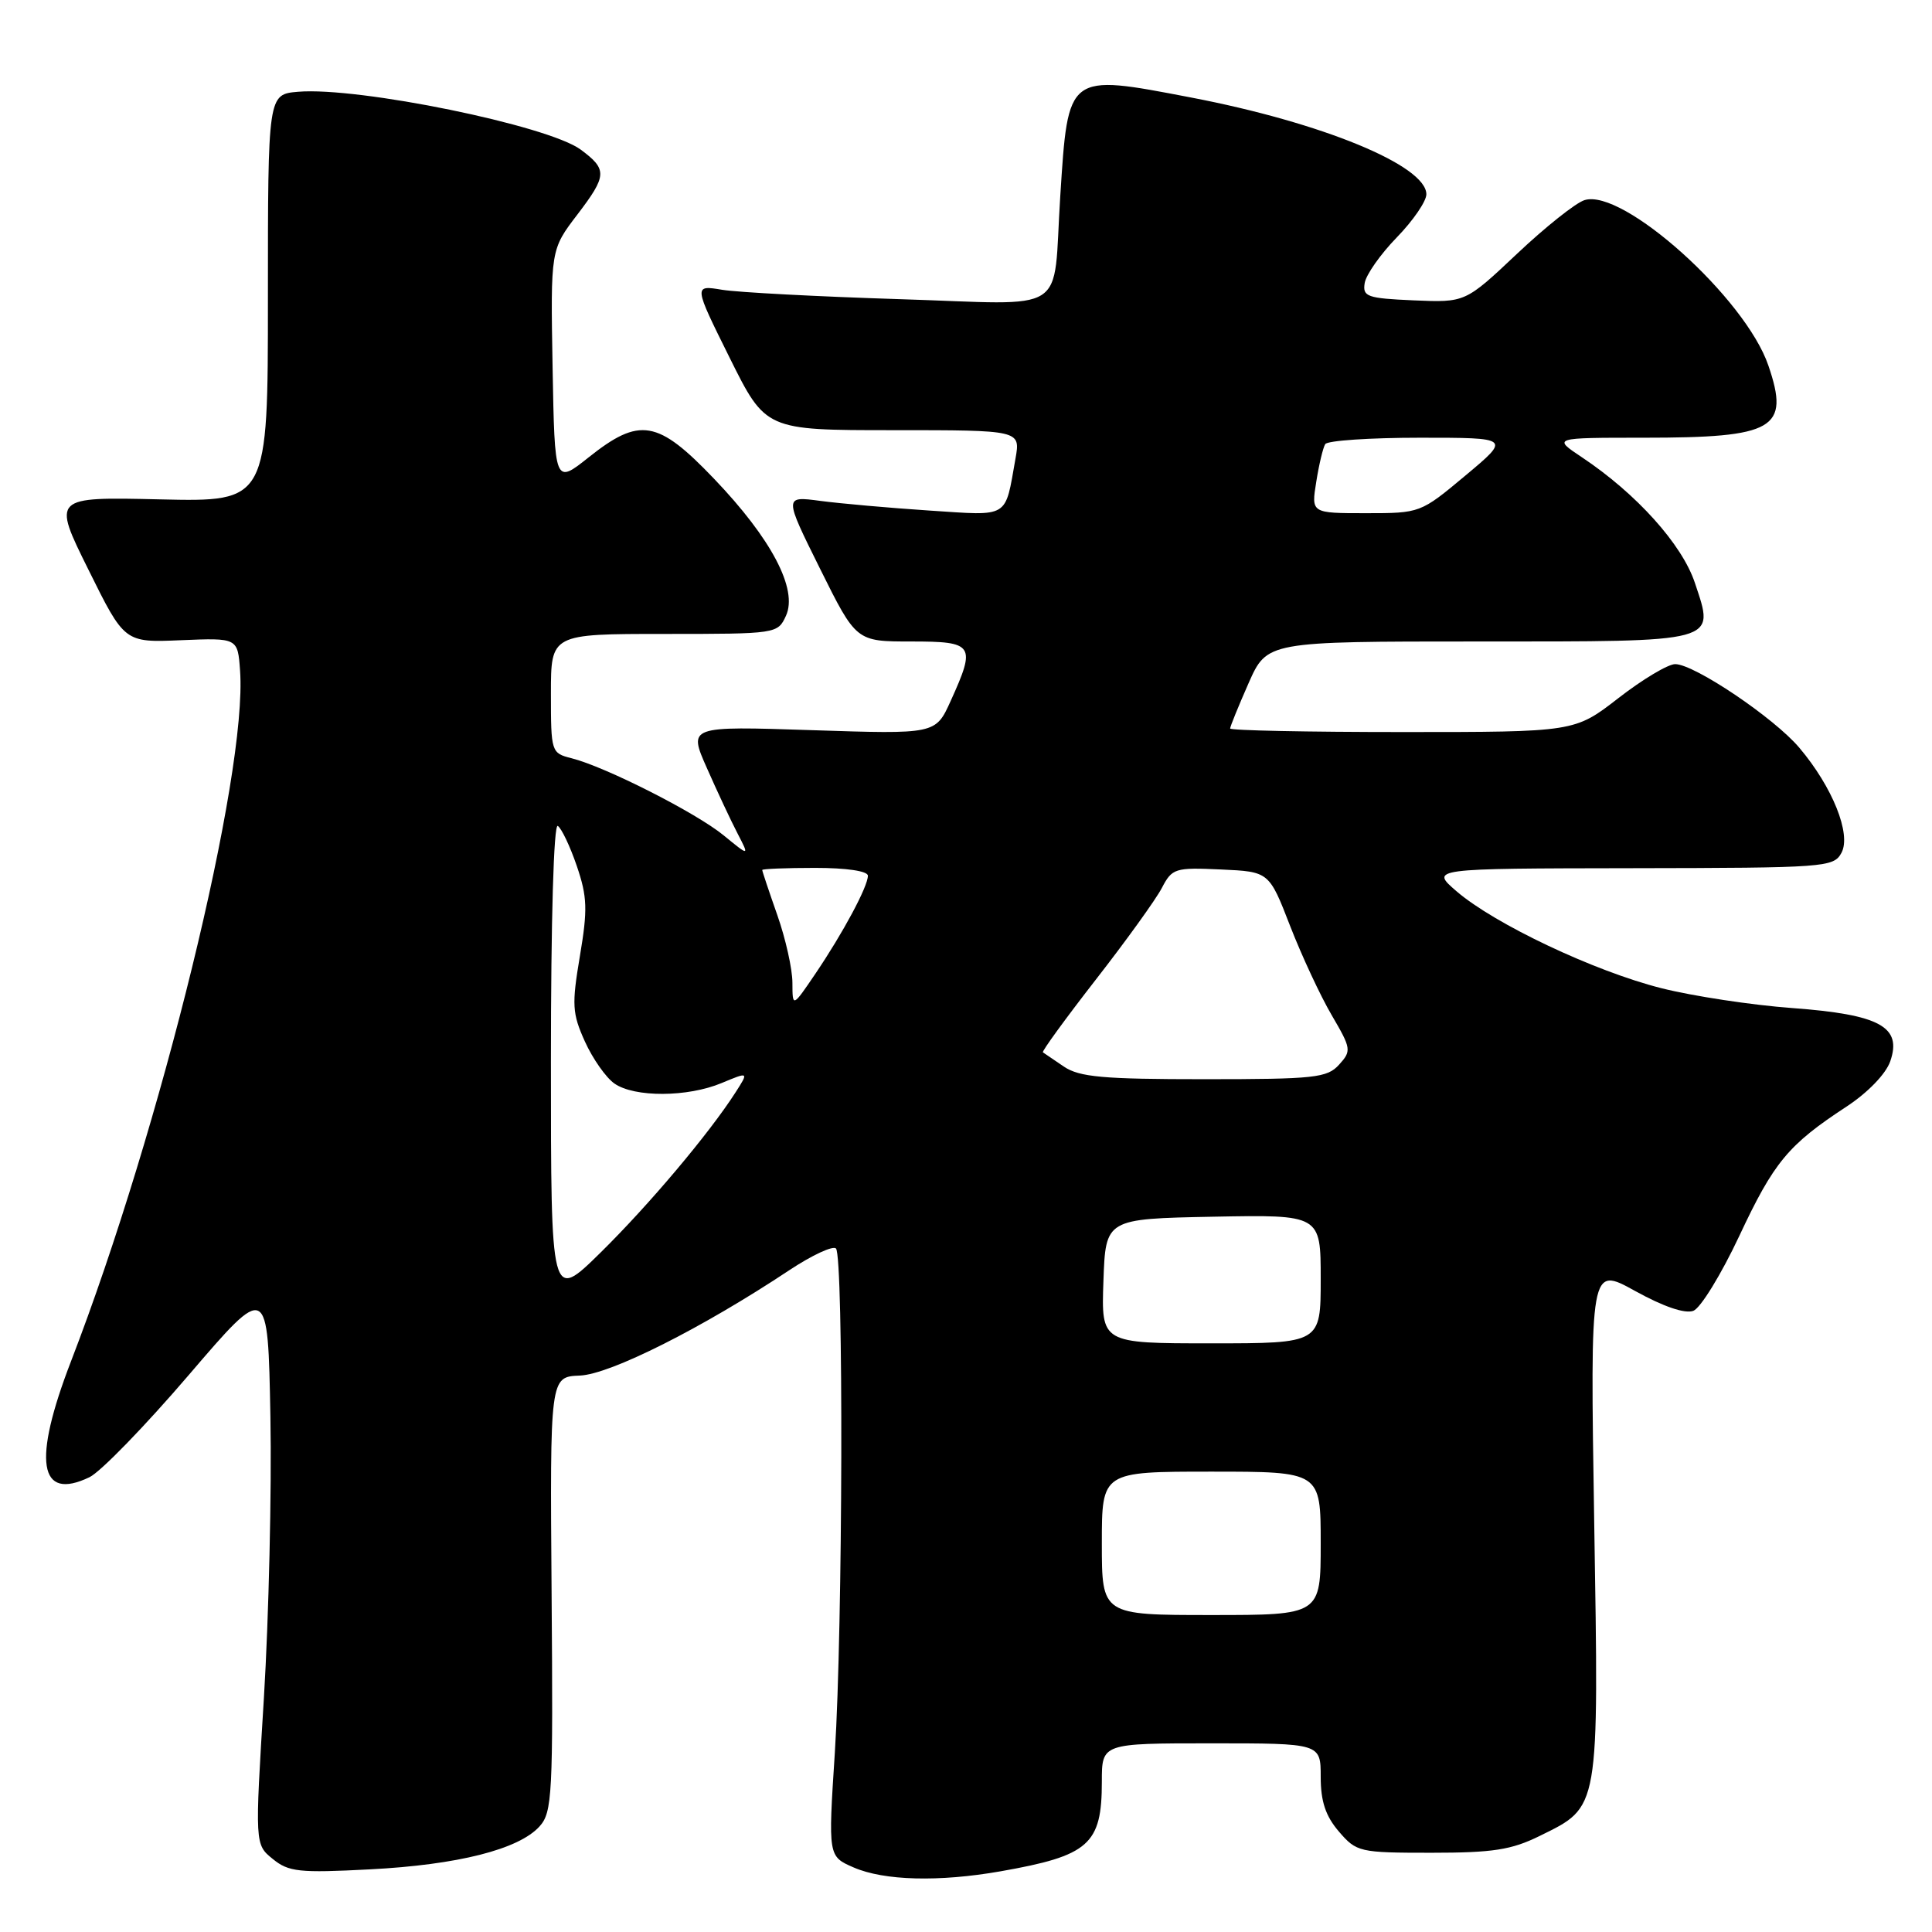 <?xml version="1.0" encoding="UTF-8" standalone="no"?>
<!DOCTYPE svg PUBLIC "-//W3C//DTD SVG 1.1//EN" "http://www.w3.org/Graphics/SVG/1.1/DTD/svg11.dtd" >
<svg xmlns="http://www.w3.org/2000/svg" xmlns:xlink="http://www.w3.org/1999/xlink" version="1.1" viewBox="0 0 256 256">
 <g >
 <path fill="currentColor"
d=" M 132.57 247.96 C 144.32 245.89 146.00 244.41 146.00 236.07 C 146.00 231.00 146.00 231.00 160.50 231.00 C 175.00 231.00 175.00 231.00 175.00 235.44 C 175.00 238.70 175.65 240.64 177.41 242.69 C 179.75 245.41 180.13 245.50 189.66 245.50 C 197.82 245.50 200.27 245.12 204.02 243.27 C 211.99 239.34 211.86 240.11 211.24 201.63 C 210.70 167.76 210.70 167.76 216.66 171.06 C 220.42 173.14 223.27 174.11 224.38 173.69 C 225.34 173.32 228.08 168.85 230.47 163.76 C 235.05 153.98 236.95 151.69 244.66 146.64 C 247.48 144.79 249.87 142.32 250.46 140.65 C 252.07 136.05 249.09 134.43 237.46 133.57 C 232.14 133.18 224.35 132.00 220.14 130.94 C 211.27 128.70 198.04 122.44 193.00 118.10 C 189.50 115.08 189.50 115.08 216.21 115.04 C 241.94 115.00 242.97 114.93 244.01 112.99 C 245.32 110.52 242.82 104.28 238.42 99.08 C 235.08 95.12 224.50 88.00 221.97 88.00 C 221.02 88.00 217.63 90.03 214.45 92.50 C 208.65 97.00 208.65 97.00 185.83 97.00 C 173.27 97.00 163.00 96.79 163.00 96.53 C 163.00 96.27 164.10 93.57 165.44 90.53 C 167.89 85.00 167.89 85.00 195.82 85.00 C 228.01 85.00 227.23 85.21 224.58 77.23 C 222.88 72.13 216.85 65.42 209.61 60.59 C 205.72 58.00 205.72 58.00 217.80 58.00 C 235.17 58.00 237.19 56.83 234.32 48.44 C 231.29 39.52 215.03 24.90 209.95 26.52 C 208.79 26.88 204.76 30.09 201.00 33.64 C 194.16 40.09 194.16 40.09 187.33 39.80 C 181.14 39.53 180.53 39.31 180.83 37.50 C 181.01 36.40 182.92 33.68 185.08 31.46 C 187.24 29.24 189.00 26.67 189.00 25.75 C 189.00 21.93 175.17 16.24 157.77 12.91 C 141.37 9.77 141.54 9.64 140.49 26.00 C 139.46 42.00 142.03 40.35 119.20 39.64 C 108.36 39.30 97.79 38.74 95.70 38.40 C 91.90 37.77 91.90 37.77 96.67 47.38 C 101.45 57.00 101.45 57.00 118.34 57.00 C 135.22 57.00 135.22 57.00 134.56 60.75 C 133.13 68.79 133.87 68.35 123.14 67.65 C 117.84 67.30 111.33 66.72 108.69 66.37 C 103.88 65.73 103.88 65.73 108.66 75.36 C 113.45 85.00 113.45 85.00 120.73 85.00 C 129.07 85.00 129.35 85.42 125.96 92.90 C 123.97 97.29 123.97 97.29 107.58 96.75 C 91.20 96.21 91.20 96.21 93.67 101.78 C 95.02 104.84 96.84 108.73 97.72 110.42 C 99.31 113.49 99.31 113.49 95.90 110.70 C 92.25 107.70 80.22 101.60 75.73 100.47 C 73.04 99.79 73.00 99.66 73.00 91.89 C 73.00 84.00 73.00 84.00 88.02 84.00 C 102.95 84.00 103.05 83.98 104.15 81.58 C 105.74 78.08 102.23 71.39 94.60 63.42 C 87.15 55.63 84.76 55.22 78.00 60.60 C 73.50 64.18 73.50 64.18 73.22 48.63 C 72.95 33.08 72.95 33.08 76.52 28.41 C 80.45 23.25 80.49 22.45 76.94 19.82 C 72.60 16.62 47.51 11.49 39.50 12.16 C 35.50 12.50 35.50 12.50 35.50 39.50 C 35.50 66.50 35.50 66.50 21.22 66.17 C 6.93 65.84 6.93 65.84 11.72 75.49 C 16.50 85.15 16.50 85.15 24.00 84.83 C 31.50 84.52 31.50 84.52 31.81 88.87 C 32.80 102.61 21.32 149.50 9.42 180.35 C 4.29 193.63 5.13 198.96 11.85 195.74 C 13.31 195.05 19.22 188.96 25.00 182.21 C 35.50 169.95 35.50 169.95 35.83 187.72 C 36.01 197.50 35.62 214.25 34.97 224.95 C 33.77 244.40 33.77 244.40 36.14 246.32 C 38.24 248.04 39.64 248.19 49.00 247.70 C 60.67 247.10 68.74 245.05 71.49 242.01 C 73.18 240.14 73.30 237.84 73.09 211.21 C 72.87 182.43 72.87 182.43 76.83 182.27 C 80.85 182.11 93.02 175.99 104.60 168.30 C 107.59 166.32 110.36 165.03 110.77 165.43 C 111.79 166.46 111.68 215.64 110.62 232.24 C 109.73 245.98 109.73 245.98 113.12 247.45 C 117.15 249.20 124.41 249.39 132.57 247.96 Z  M 146.00 204.50 C 146.00 195.00 146.00 195.00 160.50 195.00 C 175.00 195.00 175.00 195.00 175.00 204.50 C 175.00 214.00 175.00 214.00 160.50 214.00 C 146.00 214.00 146.00 214.00 146.00 204.50 Z  M 146.21 169.75 C 146.50 161.50 146.50 161.50 160.75 161.22 C 175.00 160.95 175.00 160.95 175.00 169.47 C 175.00 178.00 175.00 178.00 160.46 178.00 C 145.92 178.00 145.92 178.00 146.21 169.75 Z  M 73.00 140.66 C 73.00 121.92 73.37 109.11 73.91 109.44 C 74.40 109.75 75.54 112.14 76.43 114.75 C 77.82 118.83 77.88 120.51 76.84 126.68 C 75.75 133.14 75.82 134.28 77.50 138.00 C 78.53 140.28 80.29 142.79 81.41 143.57 C 84.06 145.43 91.12 145.40 95.64 143.50 C 99.22 142.01 99.22 142.01 97.46 144.75 C 93.94 150.23 86.01 159.64 79.58 165.97 C 73.00 172.44 73.00 172.44 73.00 140.66 Z  M 140.97 141.33 C 139.61 140.41 138.36 139.56 138.19 139.44 C 138.02 139.32 141.17 134.99 145.19 129.82 C 149.21 124.66 153.15 119.19 153.94 117.68 C 155.31 115.05 155.68 114.93 161.77 115.21 C 168.16 115.50 168.16 115.50 170.95 122.70 C 172.49 126.66 174.97 131.98 176.46 134.52 C 179.05 138.95 179.10 139.24 177.43 141.08 C 175.85 142.82 174.21 143.00 159.57 143.00 C 146.17 143.00 143.03 142.72 140.97 141.33 Z  M 105.00 130.23 C 105.00 128.42 104.10 124.39 103.00 121.26 C 101.90 118.13 101.00 115.44 101.00 115.28 C 101.00 115.13 104.15 115.00 108.00 115.00 C 112.18 115.00 115.00 115.42 115.00 116.04 C 115.00 117.47 111.72 123.59 108.06 129.00 C 105.01 133.50 105.01 133.50 105.00 130.23 Z  M 174.41 63.85 C 174.77 61.56 175.31 59.31 175.60 58.85 C 175.88 58.38 181.53 58.00 188.15 58.00 C 200.17 58.00 200.17 58.00 194.19 63.00 C 188.22 67.99 188.19 68.00 180.98 68.00 C 173.74 68.00 173.74 68.00 174.41 63.85 Z "/>
</g>
</svg>